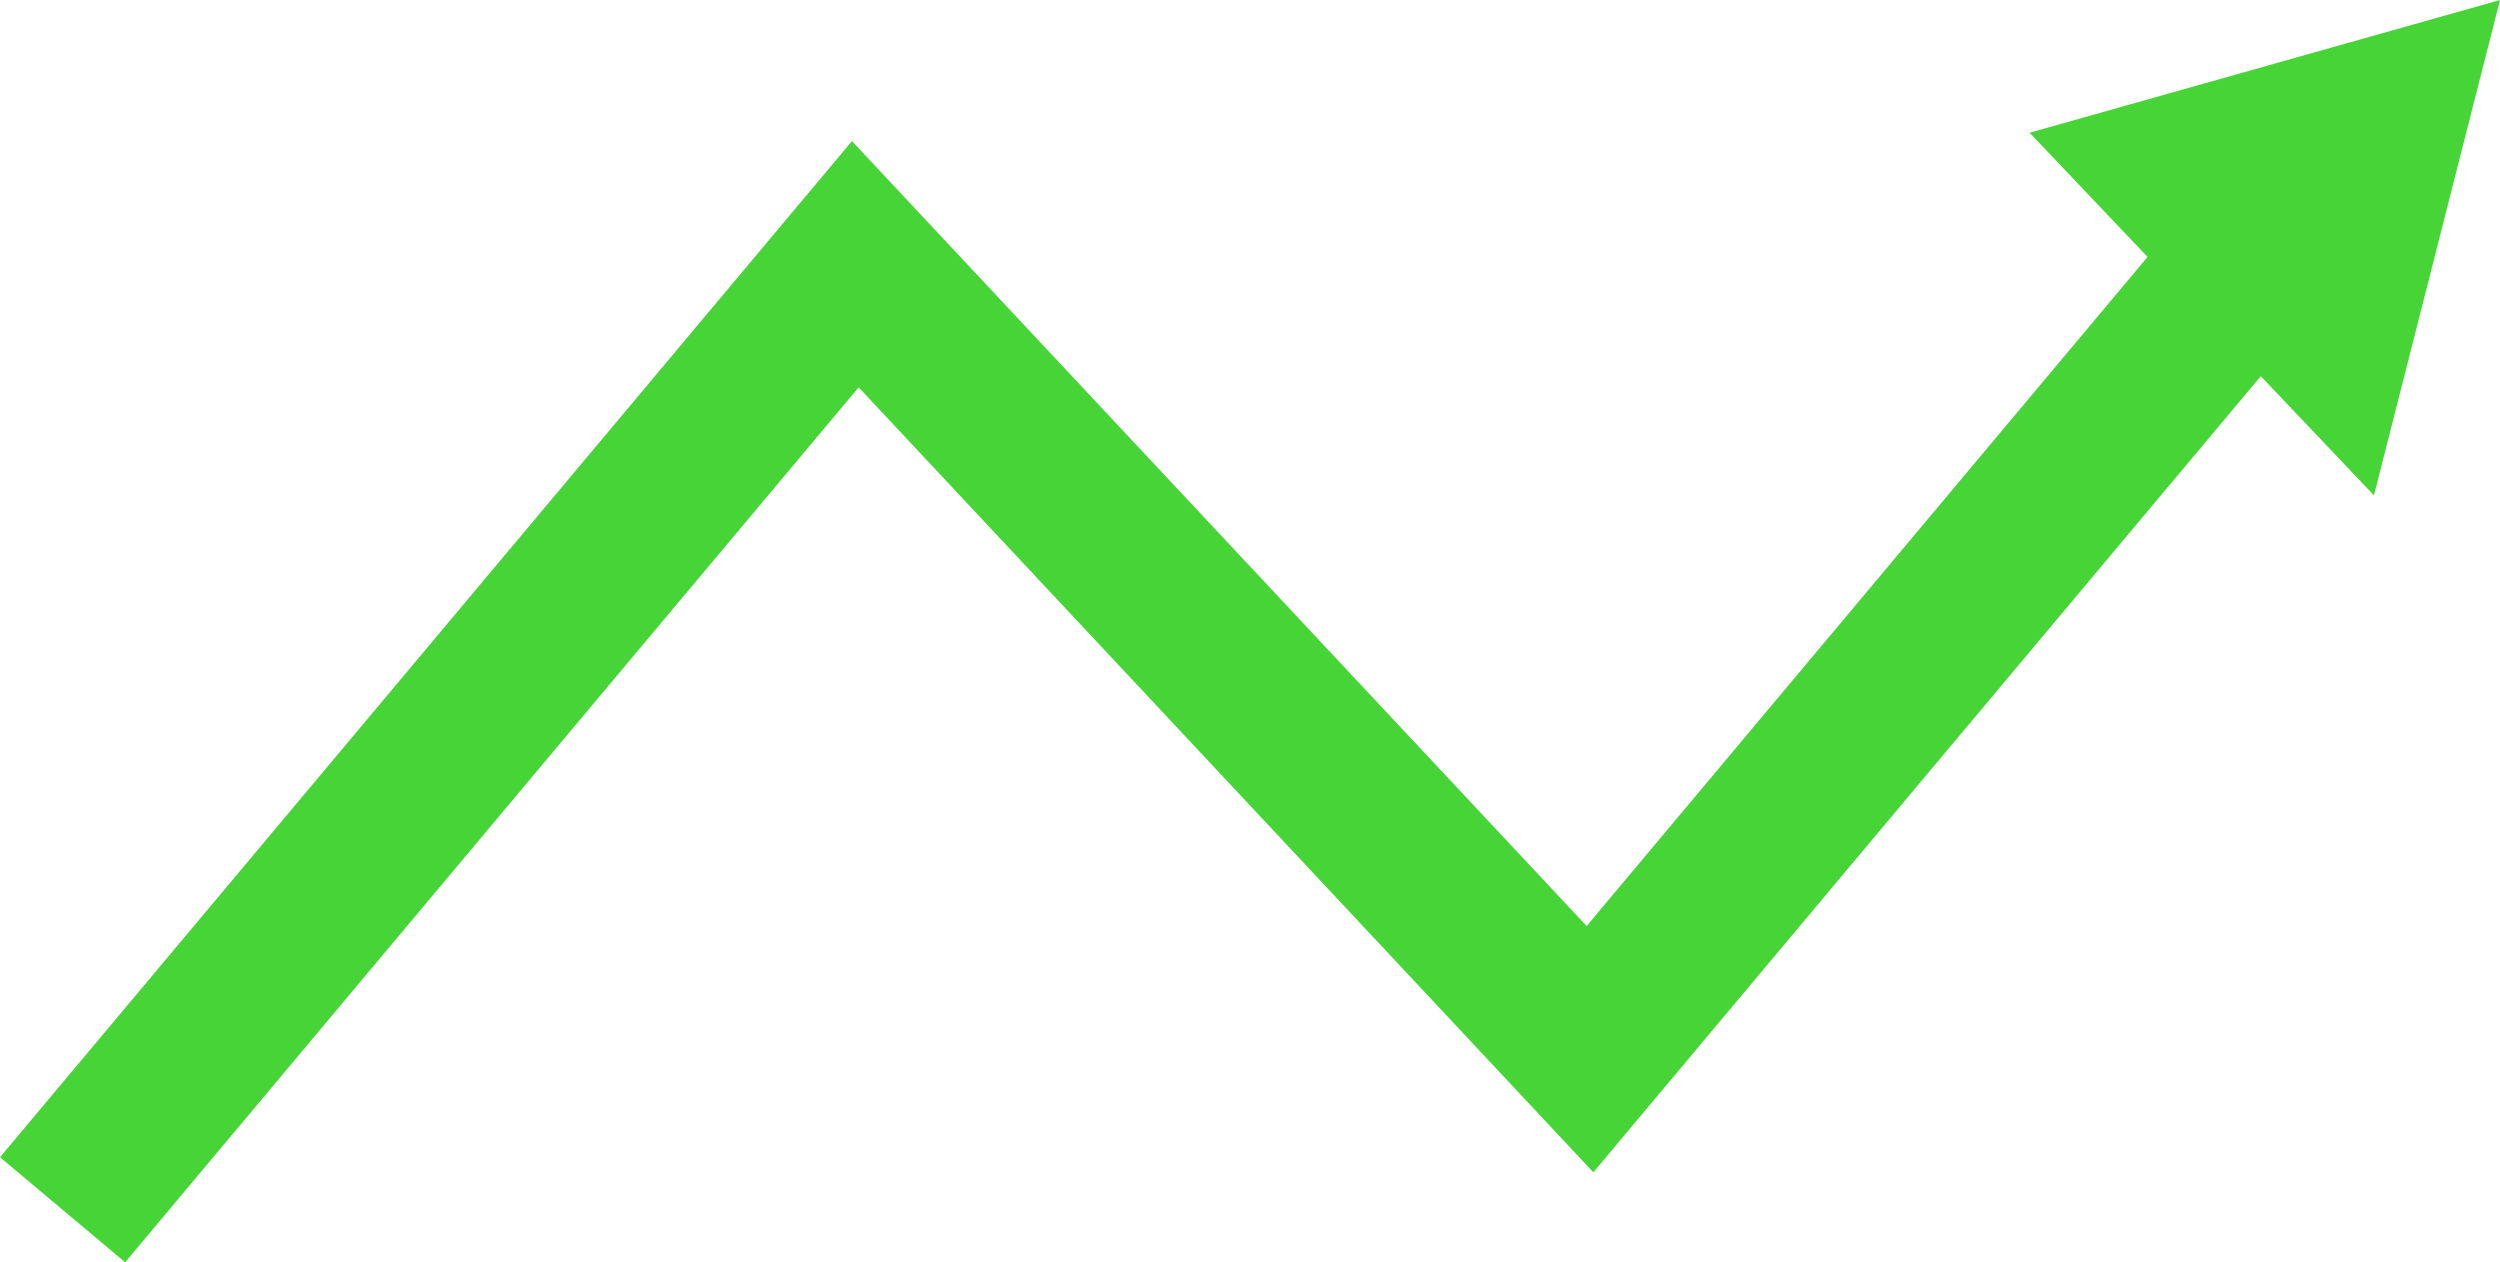 <svg xmlns="http://www.w3.org/2000/svg" xmlns:xlink="http://www.w3.org/1999/xlink" version="1.1" id="Layer_1" x="0px" y="0px" style="enable-background:new 0 0 489.648 489.648;" xml:space="preserve" viewBox="0 121.21 489.65 247.22">
<g>
	<polygon style="fill:#46d436;" points="24.512,368.436 0,347.868 166.864,148.844 310.76,302.58 436.32,152.804 460.84,173.364    312.072,350.82 168.176,197.076  "/>
	<polygon style="fill:#46d436;" points="397.52,147.204 489.648,121.212 464.96,218.228  "/>
</g>
<g>
</g>
<g>
</g>
<g>
</g>
<g>
</g>
<g>
</g>
<g>
</g>
<g>
</g>
<g>
</g>
<g>
</g>
<g>
</g>
<g>
</g>
<g>
</g>
<g>
</g>
<g>
</g>
<g>
</g>
</svg>